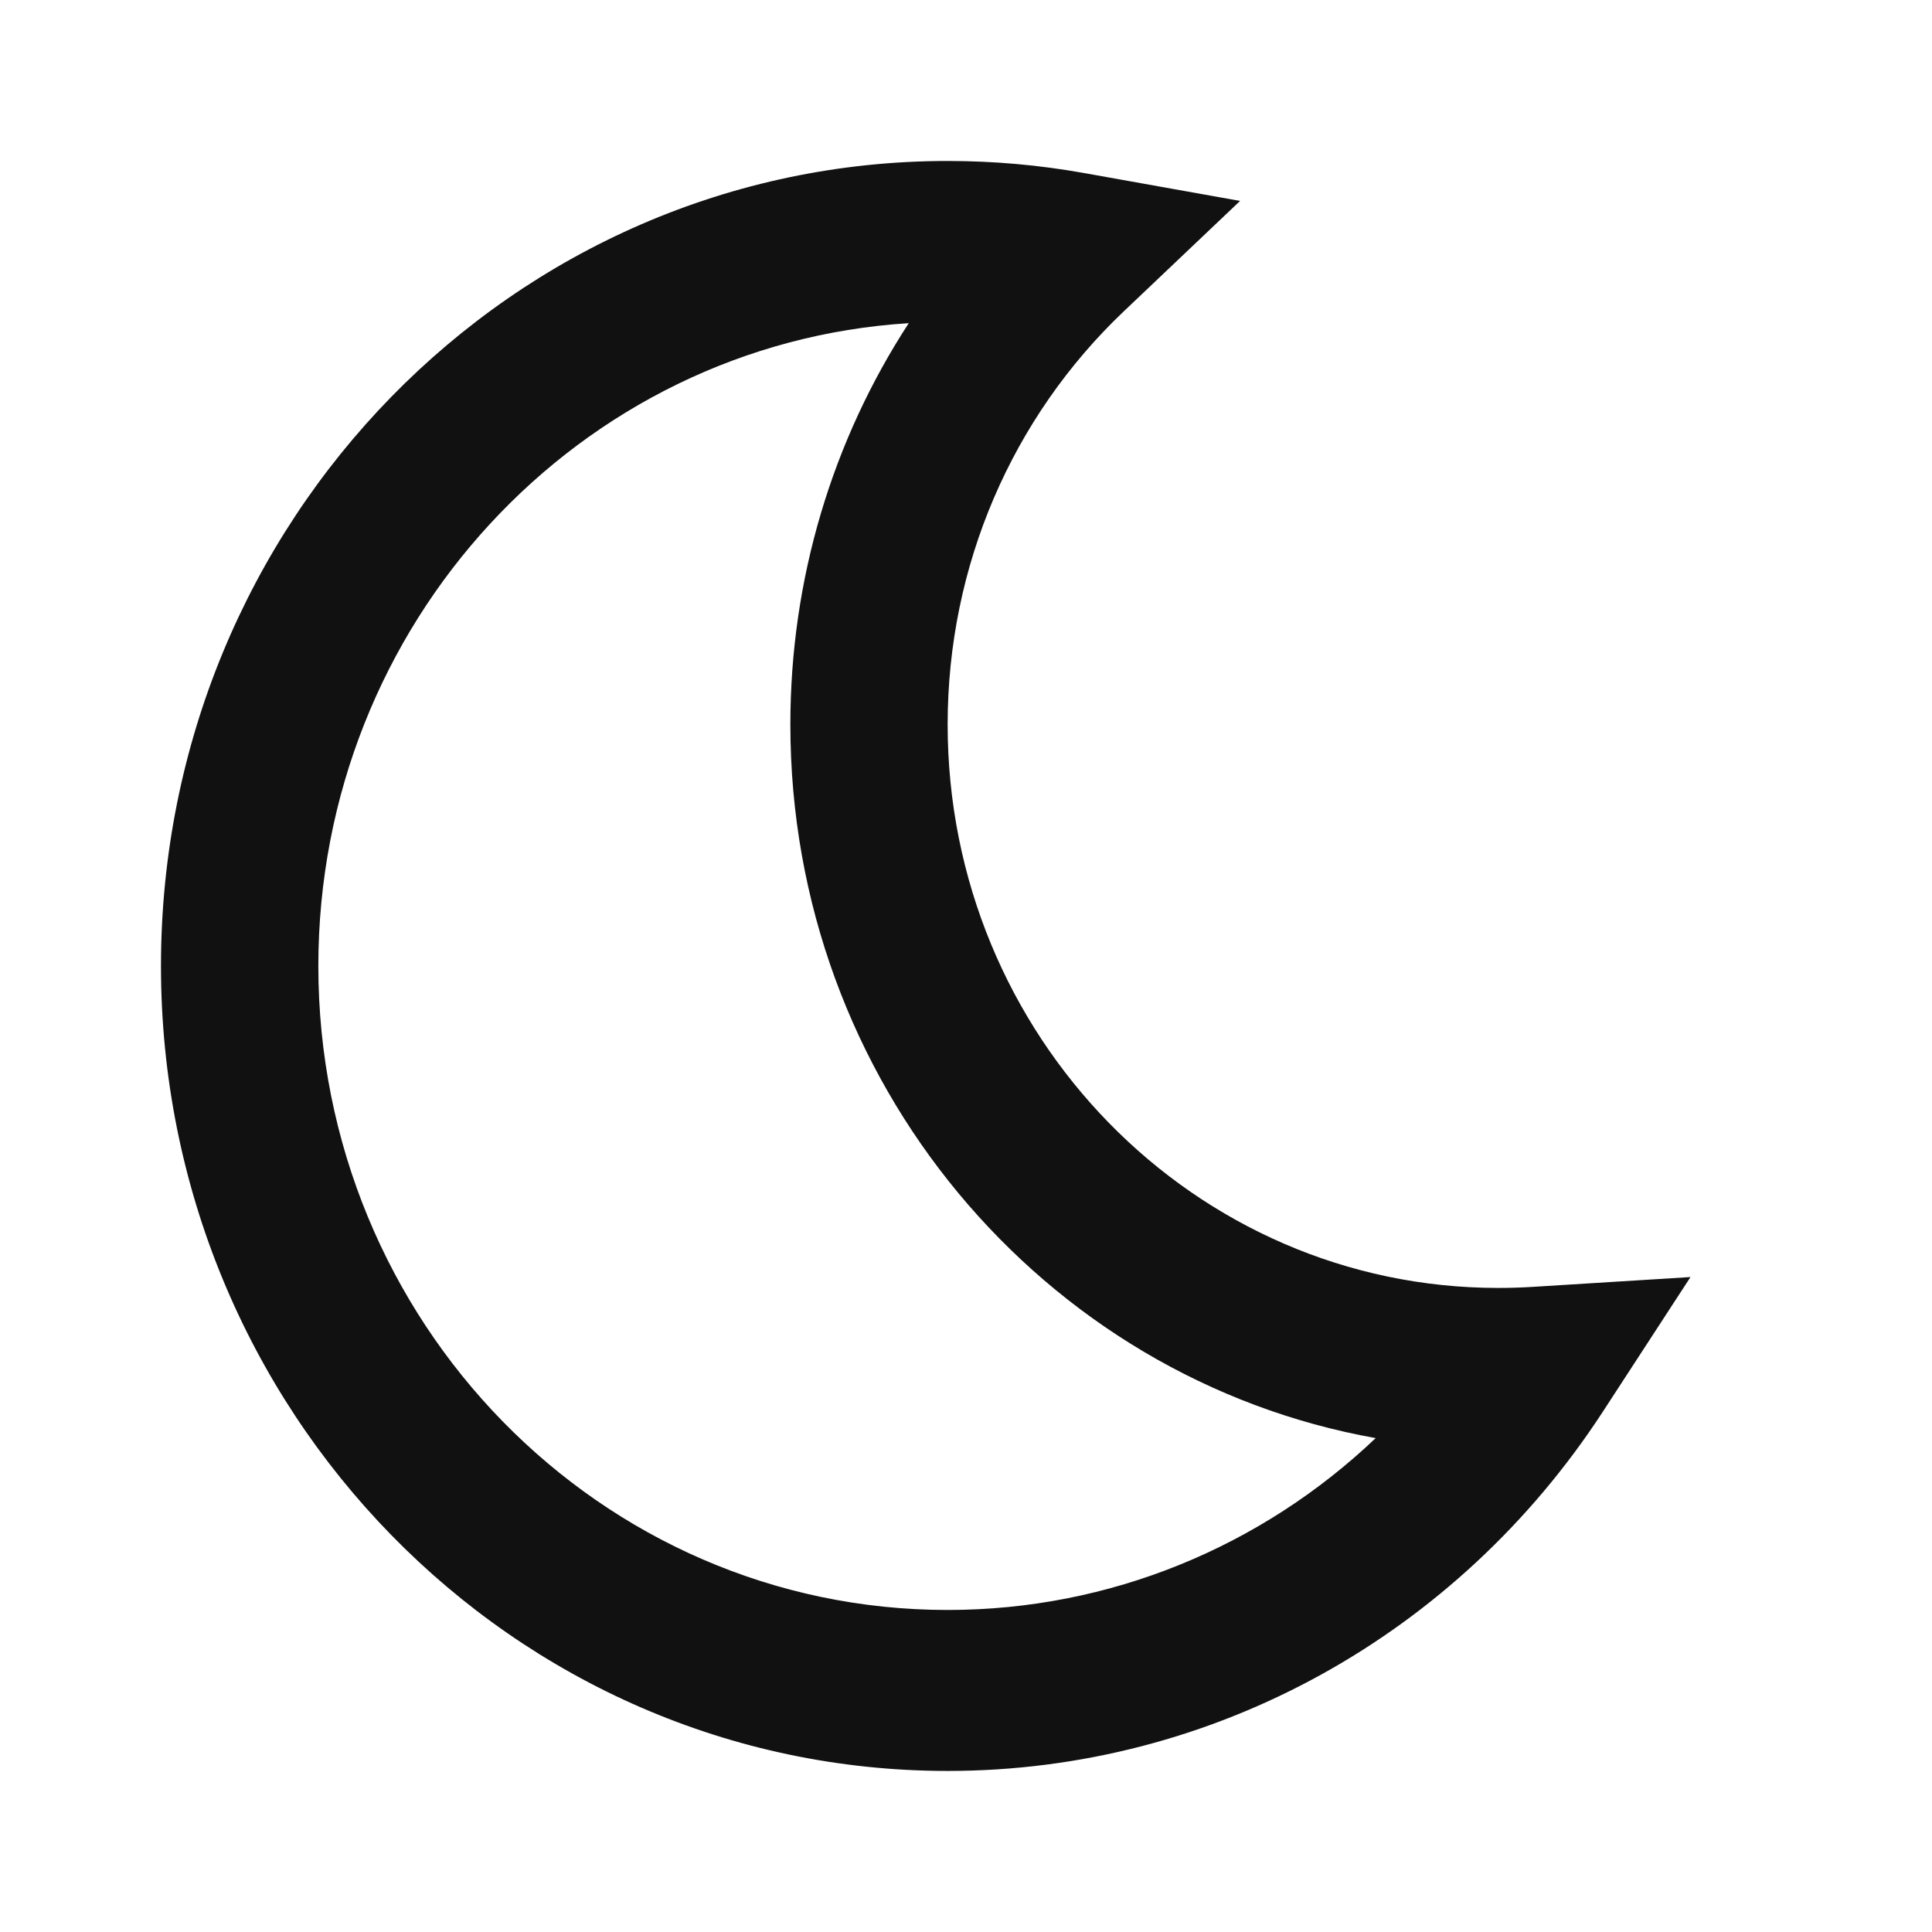 <svg width="22" height="22" viewBox="0 0 22 22" fill="none" xmlns="http://www.w3.org/2000/svg">
<path fill-rule="evenodd" clip-rule="evenodd" d="M10.791 8.25C10.791 6.44 11.526 4.752 12.797 3.545L14.121 2.288L12.342 1.97C11.833 1.879 11.315 1.833 10.791 1.833C5.844 1.833 1.833 5.937 1.833 11C1.833 16.062 5.844 20.166 10.791 20.166C13.824 20.166 16.599 18.611 18.25 16.078L19.25 14.542L17.45 14.654C17.321 14.662 17.192 14.666 17.061 14.666C13.598 14.666 10.791 11.793 10.791 8.25ZM10.791 18.333C6.833 18.333 3.625 15.05 3.625 11C3.625 7.102 6.596 3.914 10.348 3.68C9.48 5.012 9 6.592 9 8.25C9 12.319 11.878 15.7 15.665 16.376C14.363 17.614 12.637 18.333 10.791 18.333Z" fill="#111111"/>
</svg>
